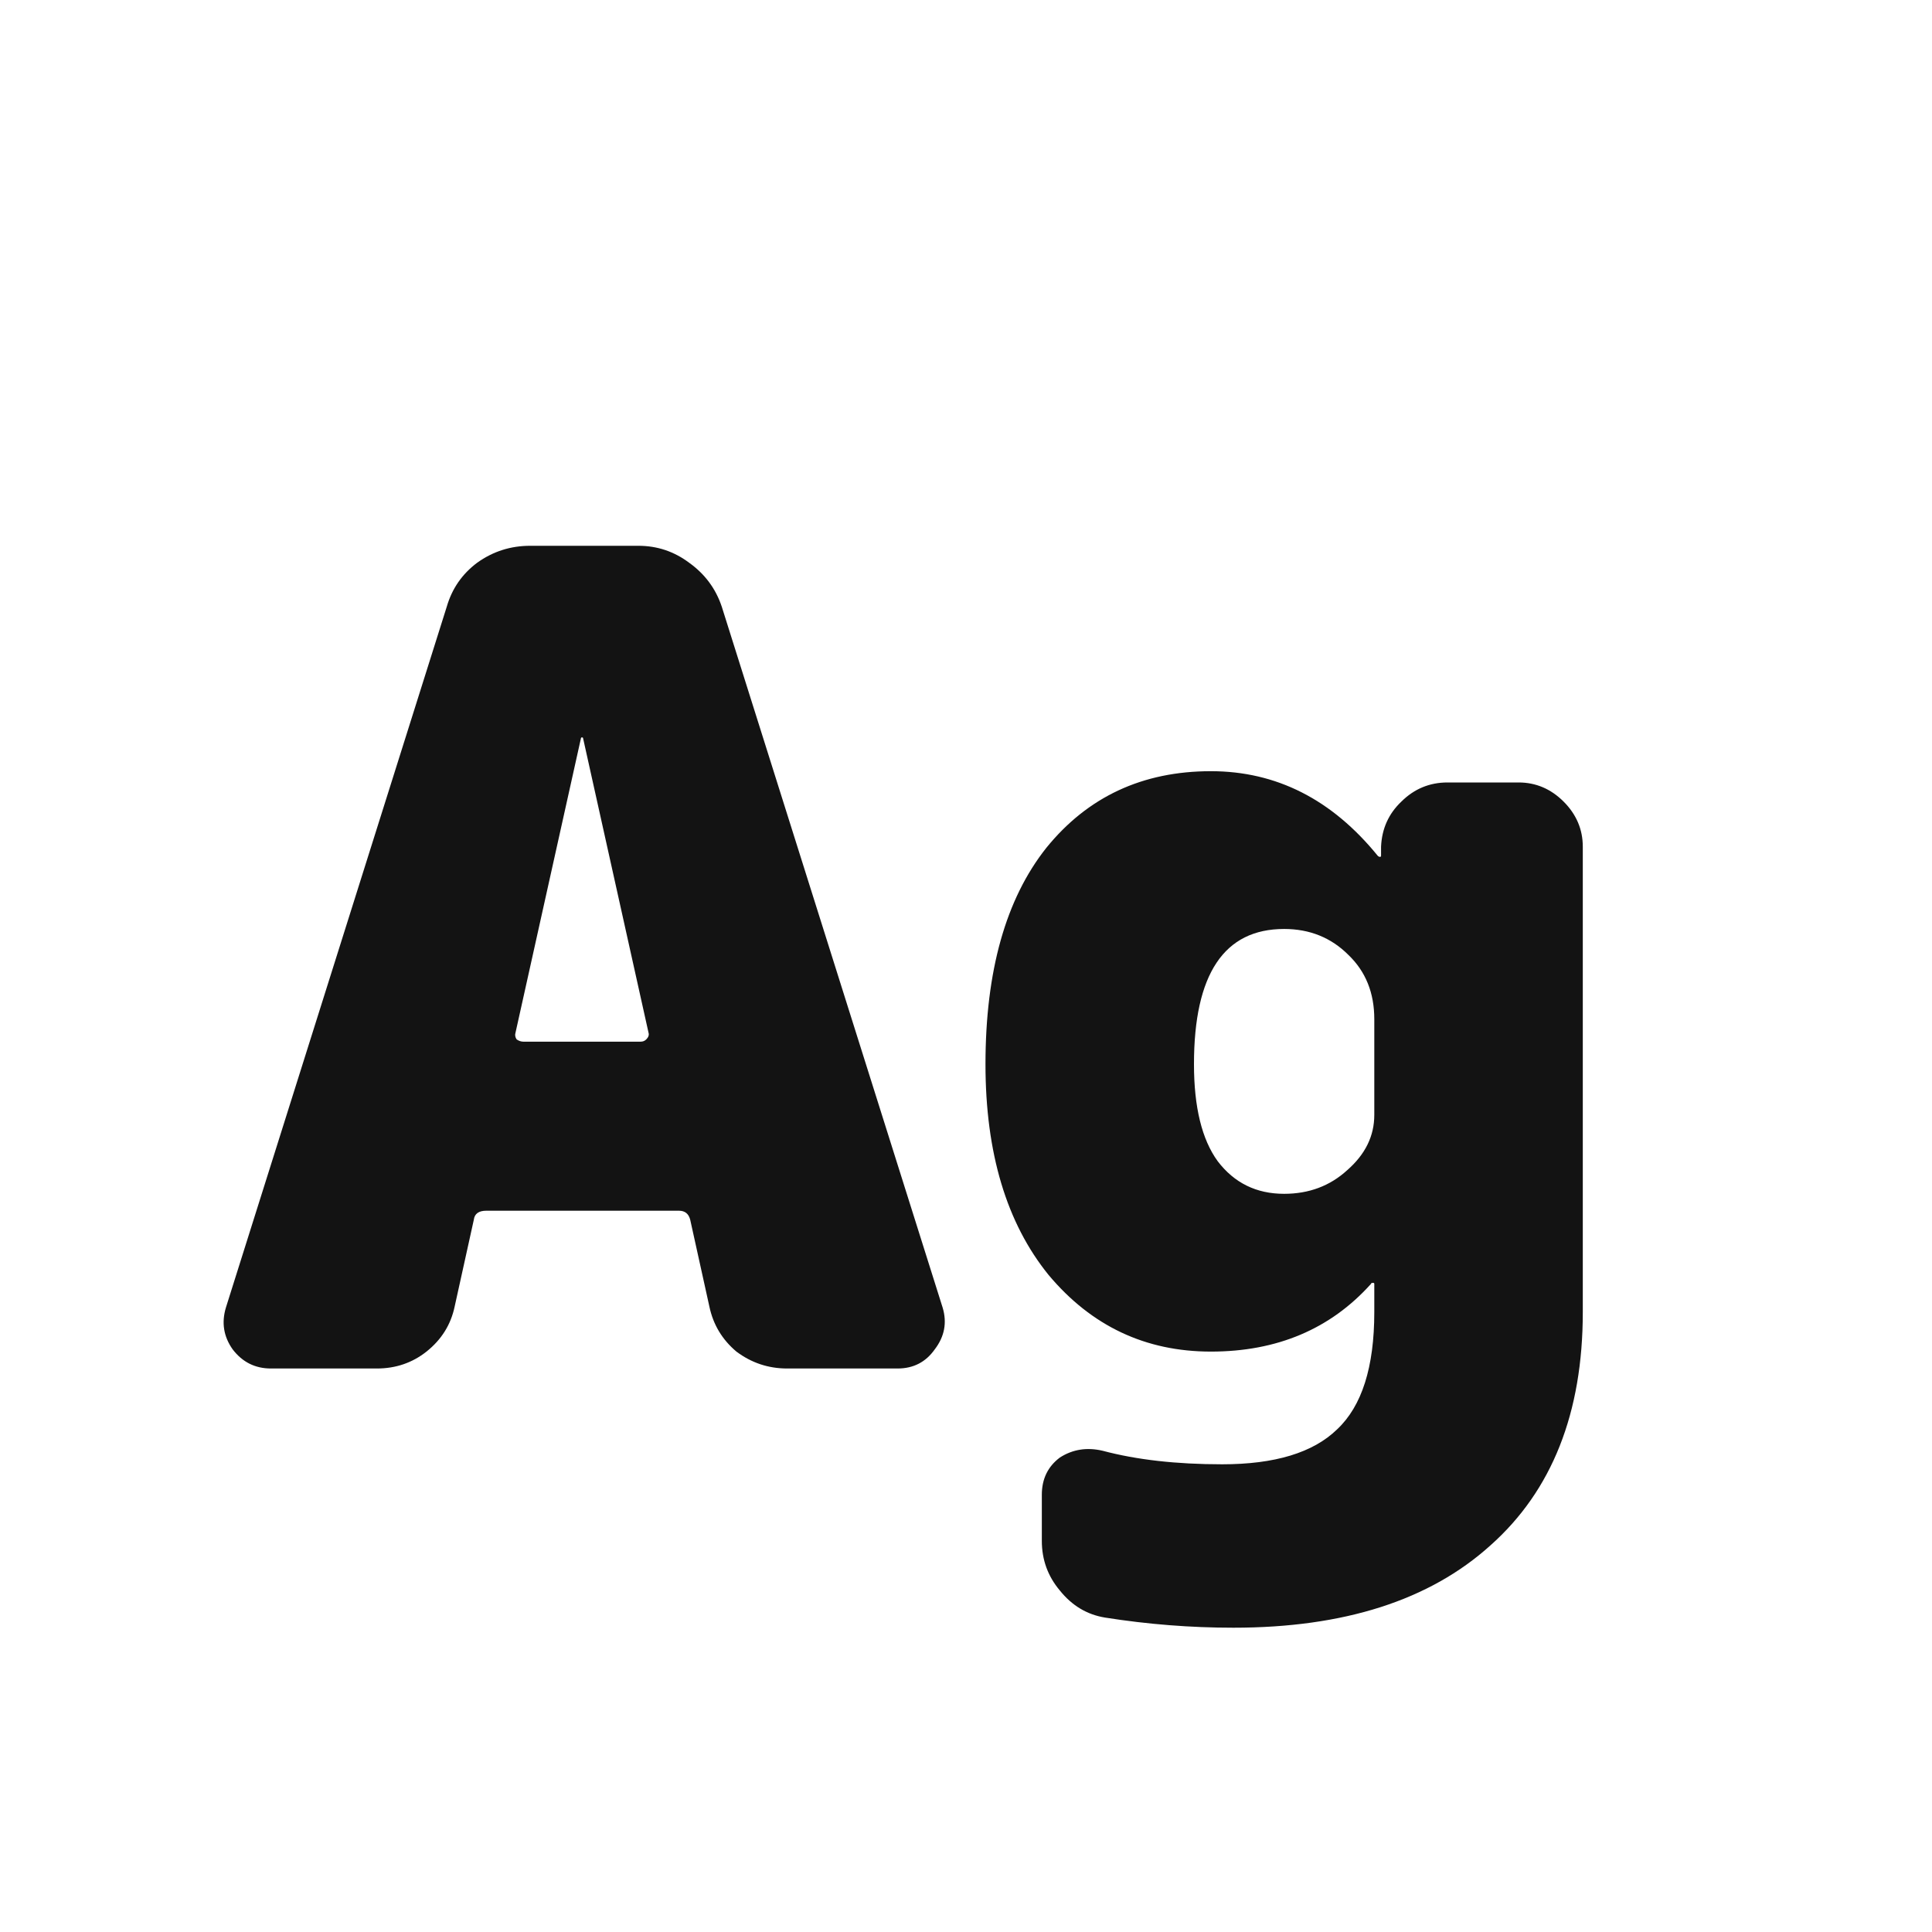 <svg width="24" height="24" viewBox="0 0 24 24" fill="none" xmlns="http://www.w3.org/2000/svg">
<path d="M6.502 12.94H7.958C7.986 12.94 8.009 12.931 8.028 12.912C8.056 12.884 8.065 12.856 8.056 12.828L7.244 9.174C7.244 9.165 7.239 9.16 7.23 9.16C7.221 9.16 7.216 9.165 7.216 9.174L6.404 12.828C6.395 12.856 6.399 12.884 6.418 12.912C6.446 12.931 6.474 12.94 6.502 12.94ZM8.966 7.536L11.71 16.244C11.766 16.431 11.733 16.604 11.612 16.762C11.5 16.921 11.346 17 11.15 17H9.778C9.545 17 9.335 16.93 9.148 16.79C8.971 16.641 8.859 16.454 8.812 16.23L8.574 15.152C8.555 15.078 8.509 15.04 8.434 15.04H6.04C5.947 15.04 5.895 15.078 5.886 15.152L5.648 16.23C5.601 16.454 5.485 16.641 5.298 16.79C5.121 16.93 4.915 17 4.682 17H3.366C3.17 17 3.011 16.921 2.89 16.762C2.778 16.604 2.75 16.431 2.806 16.244L5.55 7.536C5.615 7.312 5.741 7.13 5.928 6.99C6.124 6.85 6.343 6.78 6.586 6.78H7.93C8.163 6.78 8.373 6.85 8.56 6.99C8.756 7.13 8.891 7.312 8.966 7.536ZM17.072 13.85V12.66C17.072 12.334 16.965 12.068 16.75 11.862C16.536 11.648 16.27 11.54 15.952 11.54C15.206 11.54 14.832 12.1 14.832 13.22C14.832 13.752 14.93 14.154 15.126 14.424C15.332 14.695 15.607 14.83 15.952 14.83C16.26 14.83 16.522 14.732 16.736 14.536C16.96 14.34 17.072 14.112 17.072 13.85ZM18.864 9.72C19.079 9.72 19.266 9.8 19.424 9.958C19.583 10.117 19.662 10.304 19.662 10.518V16.3C19.662 17.551 19.28 18.517 18.514 19.198C17.758 19.88 16.694 20.22 15.322 20.22C14.79 20.22 14.258 20.178 13.726 20.094C13.502 20.057 13.316 19.945 13.166 19.758C13.017 19.581 12.942 19.376 12.942 19.142V18.568C12.942 18.372 13.017 18.218 13.166 18.106C13.325 18.004 13.502 17.976 13.698 18.022C14.118 18.134 14.613 18.19 15.182 18.19C15.836 18.19 16.312 18.046 16.61 17.756C16.918 17.467 17.072 16.982 17.072 16.3V15.95C17.072 15.941 17.068 15.936 17.058 15.936C17.04 15.936 17.03 15.941 17.03 15.95C16.526 16.51 15.864 16.79 15.042 16.79C14.23 16.79 13.558 16.473 13.026 15.838C12.504 15.194 12.242 14.322 12.242 13.22C12.242 12.063 12.494 11.167 12.998 10.532C13.512 9.898 14.193 9.58 15.042 9.58C15.854 9.58 16.545 9.93 17.114 10.63C17.124 10.64 17.133 10.644 17.142 10.644C17.152 10.644 17.156 10.64 17.156 10.63V10.518C17.166 10.294 17.25 10.108 17.408 9.958C17.567 9.8 17.758 9.72 17.982 9.72H18.864Z" fill="#131313"/>
</svg>
